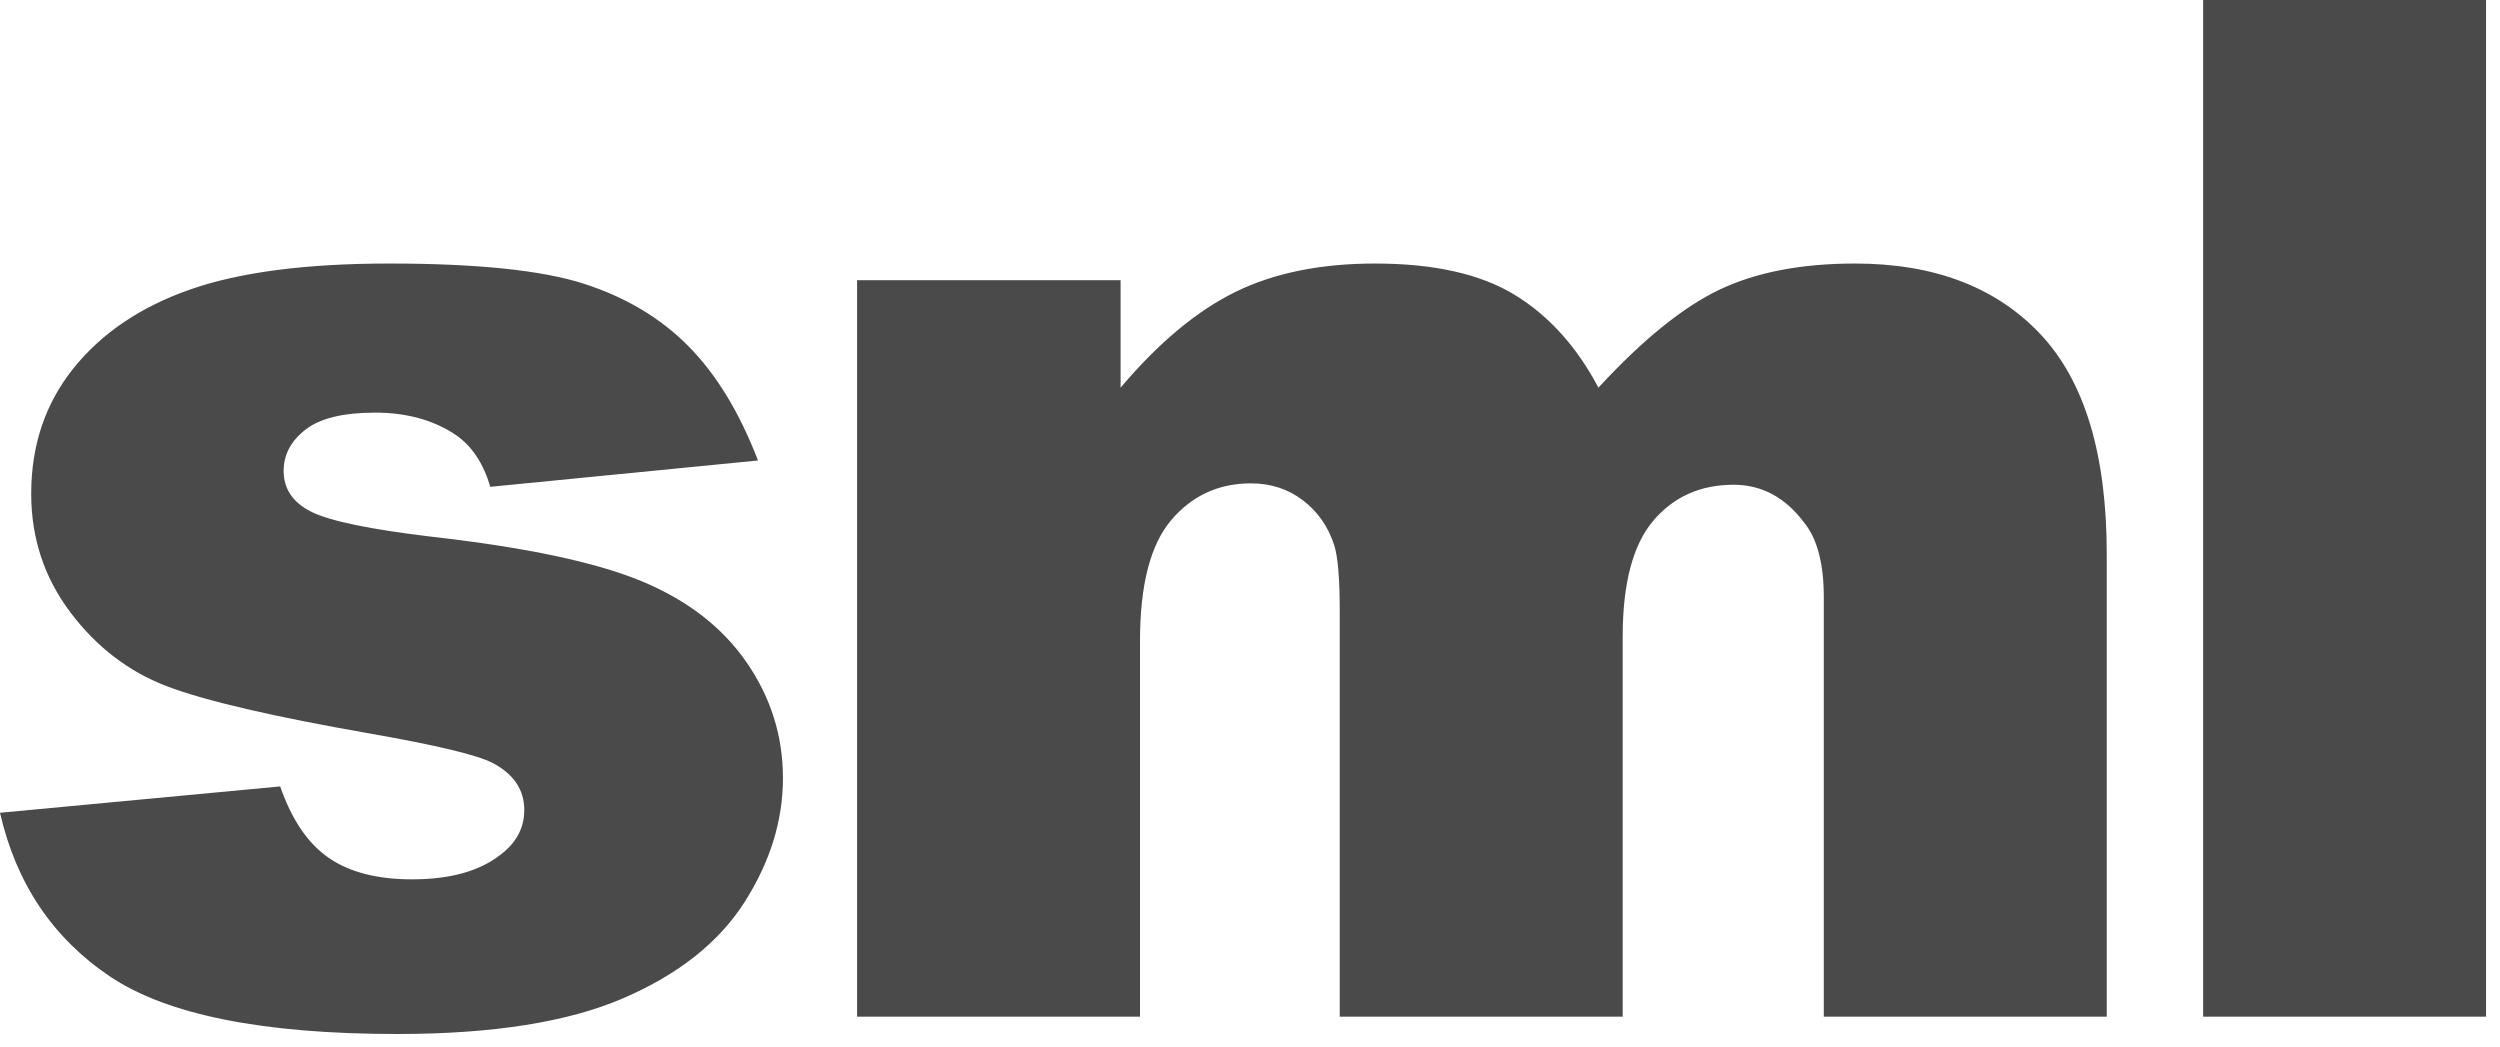 <?xml version="1.0" encoding="UTF-8"?>
<svg width="160px" height="67px" viewBox="0 0 160 67" version="1.1" xmlns="http://www.w3.org/2000/svg" xmlns:xlink="http://www.w3.org/1999/xlink">
    <!-- Generator: Sketch 39.1 (31720) - http://www.bohemiancoding.com/sketch -->
    <title>sml</title>
    <desc>Created with Sketch.</desc>
    <defs></defs>
    <g id="Page-1" stroke="none" stroke-width="1" fill="none" fill-rule="evenodd">
        <path d="M0,52.017 L17.931,50.331 C18.671,52.461 19.706,53.985 21.038,54.902 C22.369,55.82 24.145,56.278 26.364,56.278 C28.79,56.278 30.669,55.761 32.001,54.725 C33.036,53.956 33.554,52.994 33.554,51.84 C33.554,50.538 32.873,49.532 31.512,48.822 C30.536,48.319 27.947,47.697 23.745,46.958 C17.472,45.863 13.115,44.85 10.674,43.917 C8.233,42.985 6.177,41.41 4.505,39.191 C2.833,36.971 1.997,34.442 1.997,31.601 C1.997,28.494 2.9,25.816 4.705,23.568 C6.51,21.319 8.995,19.64 12.161,18.53 C15.327,17.421 19.573,16.866 24.899,16.866 C30.521,16.866 34.671,17.295 37.349,18.153 C40.027,19.011 42.261,20.342 44.051,22.147 C45.841,23.952 47.328,26.393 48.511,29.471 L31.379,31.157 C30.935,29.648 30.196,28.539 29.16,27.828 C27.74,26.882 26.024,26.408 24.011,26.408 C21.97,26.408 20.483,26.771 19.551,27.496 C18.619,28.221 18.153,29.101 18.153,30.136 C18.153,31.29 18.745,32.163 19.928,32.755 C21.112,33.347 23.686,33.879 27.651,34.353 C33.658,35.033 38.125,35.98 41.055,37.193 C43.984,38.407 46.225,40.137 47.779,42.386 C49.332,44.635 50.109,47.106 50.109,49.798 C50.109,52.521 49.288,55.169 47.646,57.743 C46.004,60.317 43.415,62.366 39.879,63.89 C36.343,65.414 31.527,66.176 25.432,66.176 C16.821,66.176 10.689,64.948 7.035,62.492 C3.381,60.036 1.036,56.545 0,52.017 L0,52.017 Z M54.853,17.931 L71.718,17.931 L71.718,24.81 C74.145,21.94 76.593,19.899 79.064,18.685 C81.534,17.472 84.516,16.866 88.007,16.866 C91.765,16.866 94.739,17.531 96.928,18.863 C99.118,20.195 100.908,22.177 102.299,24.81 C105.139,21.733 107.728,19.64 110.066,18.53 C112.403,17.421 115.288,16.866 118.72,16.866 C123.78,16.866 127.73,18.367 130.571,21.371 C133.411,24.374 134.832,29.071 134.832,35.462 L134.832,65.066 L116.723,65.066 L116.723,38.214 C116.723,36.084 116.309,34.501 115.48,33.465 C114.267,31.838 112.758,31.024 110.953,31.024 C108.823,31.024 107.107,31.793 105.805,33.332 C104.503,34.871 103.852,37.341 103.852,40.744 L103.852,65.066 L85.743,65.066 L85.743,39.102 C85.743,37.031 85.625,35.625 85.388,34.885 C85.004,33.702 84.338,32.748 83.391,32.023 C82.444,31.298 81.335,30.935 80.062,30.935 C77.991,30.935 76.29,31.719 74.958,33.288 C73.627,34.856 72.961,37.43 72.961,41.01 L72.961,65.066 L54.853,65.066 L54.853,17.931 Z M141,0 L159.108,0 L159.108,65.066 L141,65.066 L141,0 Z" id="sml" fill="#4A4A4A"></path>
    </g>
</svg>